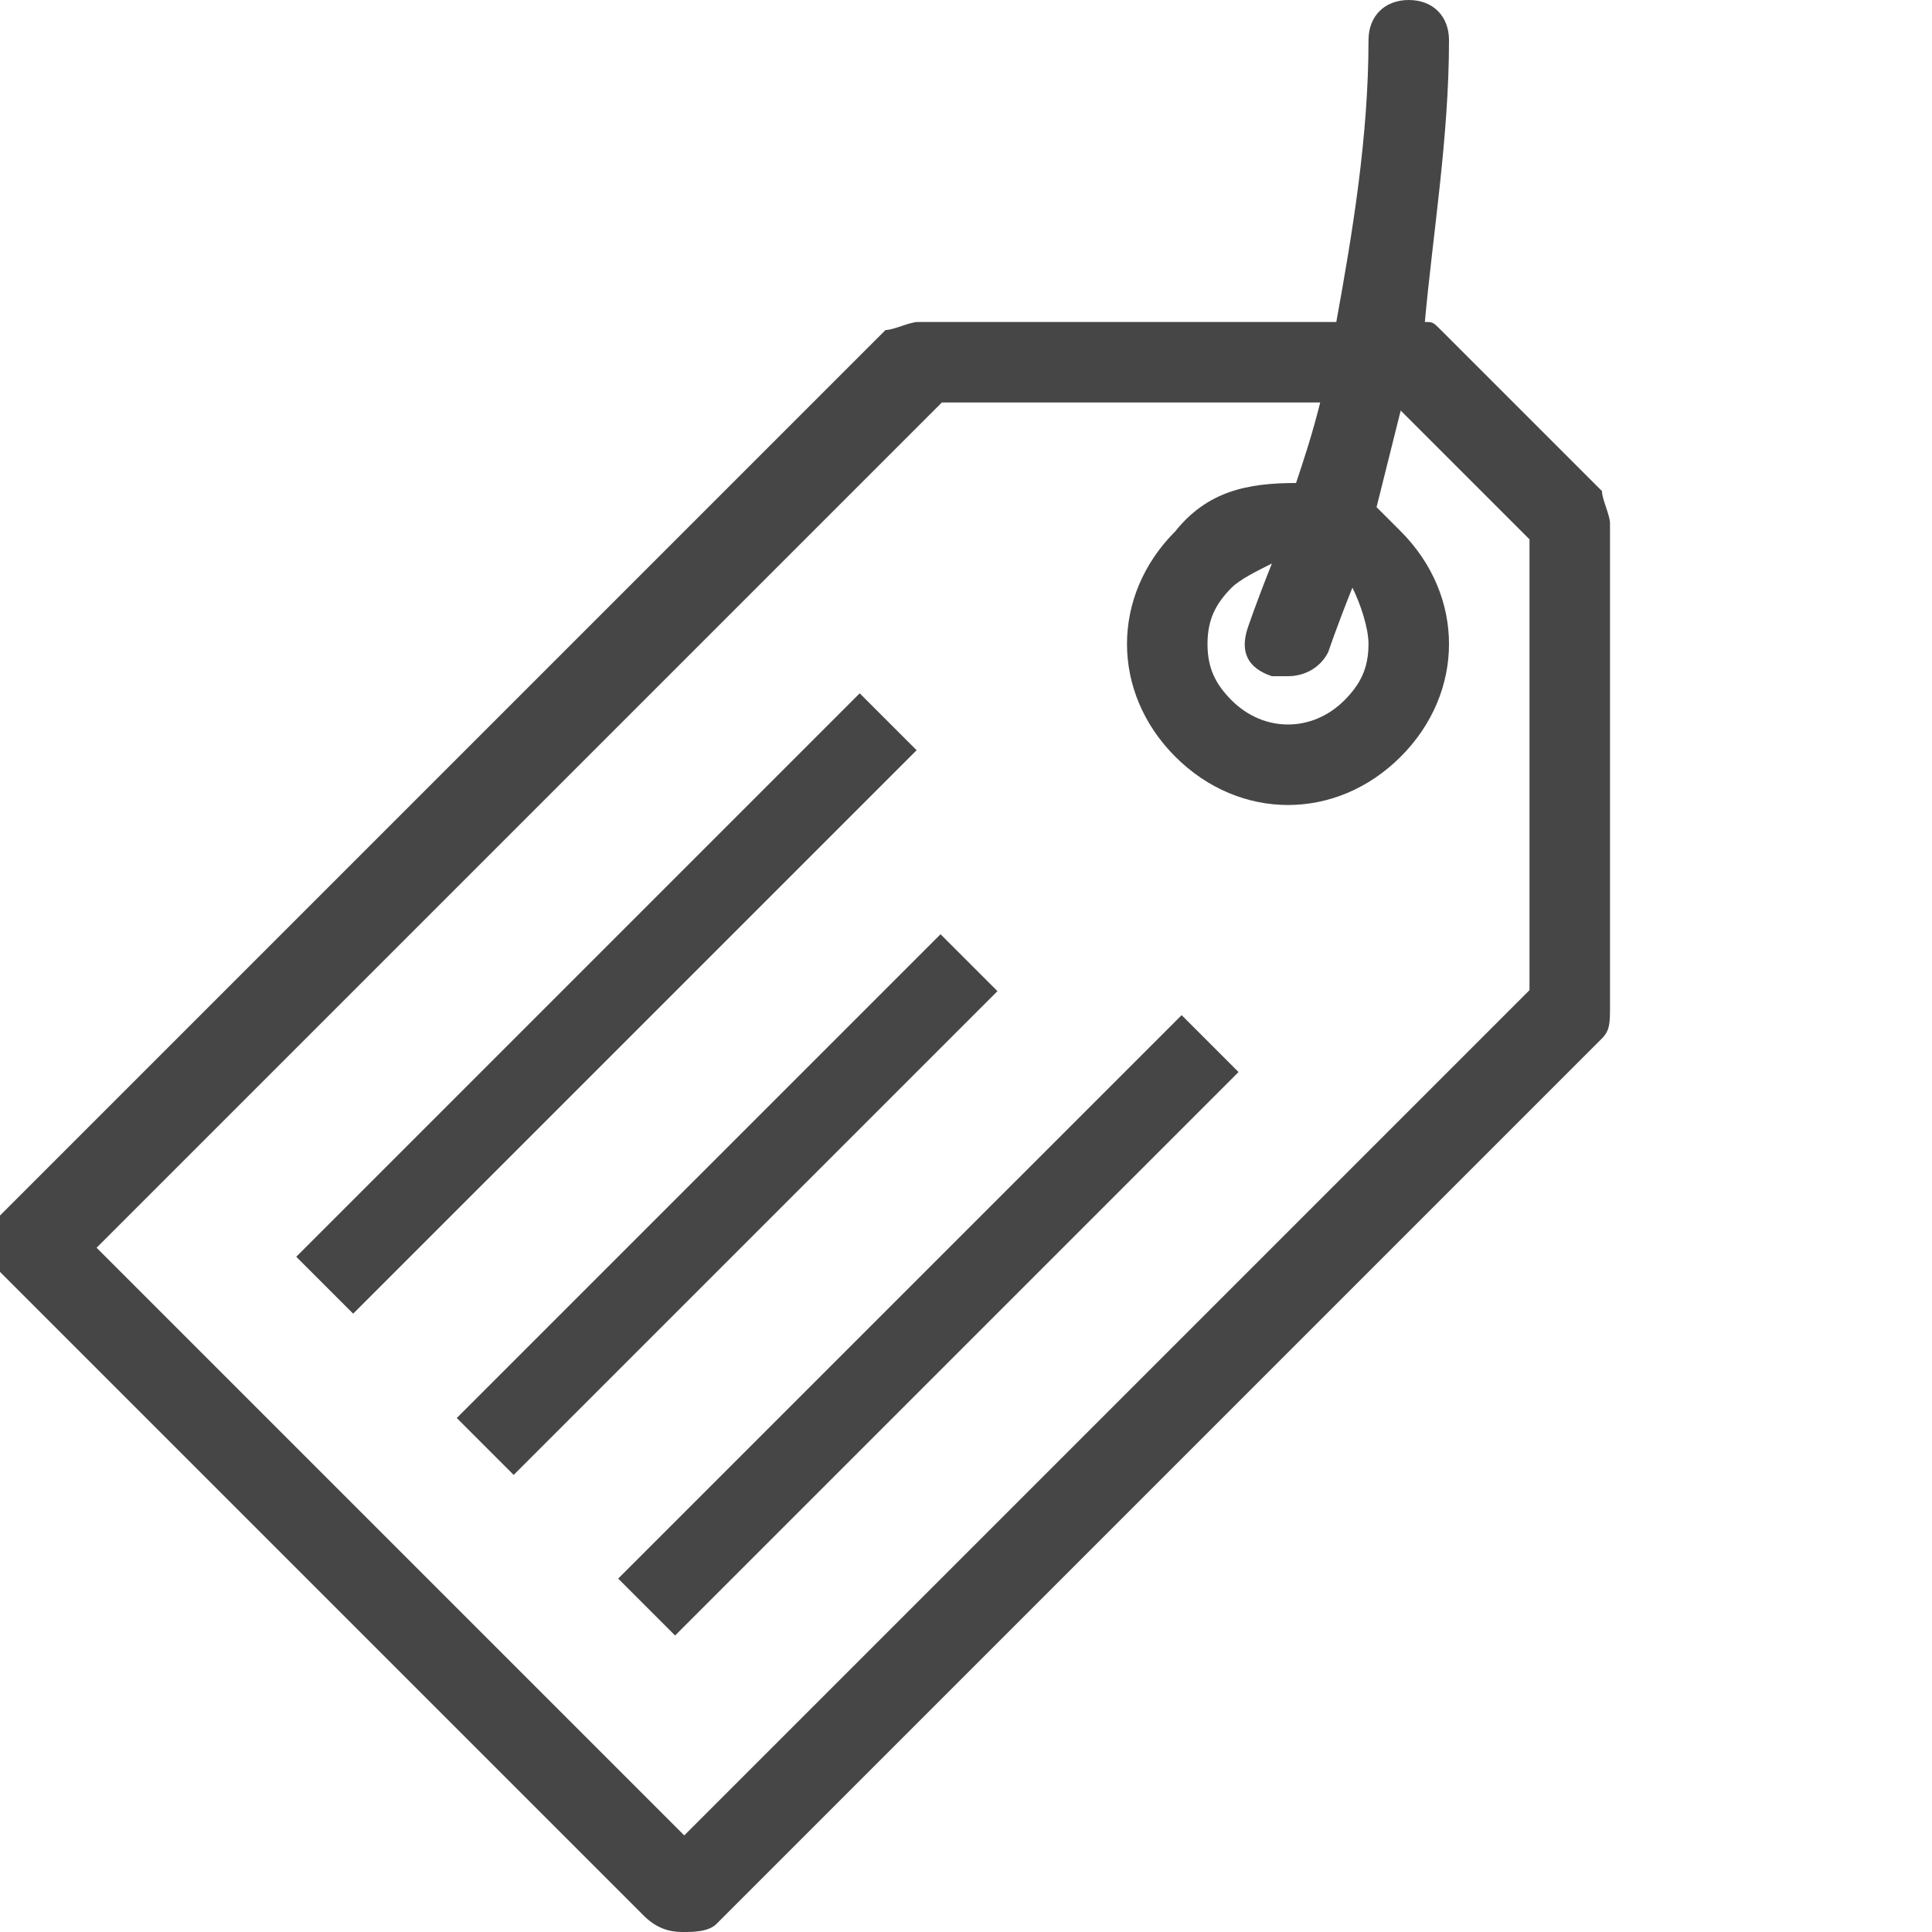 <svg version="1.1" id="Layer_1" xmlns="http://www.w3.org/2000/svg" xmlns:xlink="http://www.w3.org/1999/xlink" x="0px" y="0px"
	 viewBox="0 0 24 24" enable-background="new 0 0 24 24" xml:space="preserve">
<rect x="2.6" y="12" transform="matrix(0.707 -0.707 0.707 0.707 -6.642 8.966)" class="aw-theme-iconOutline" fill="#464646" width="9.9" height="1"/>
<rect x="4.8" y="14.5" transform="matrix(0.707 -0.707 0.707 0.707 -7.971 10.757)" class="aw-theme-iconOutline" fill="#464646" width="8.5" height="1"/>
<rect x="6.6" y="16" transform="matrix(0.707 -0.707 0.707 0.707 -8.299 12.964)" class="aw-theme-iconOutline" fill="#464646" width="9.9" height="1"/>
<path class="aw-theme-iconOutline" fill="#464646" d="M19.9,6.1l-2-2c-0.1-0.1-0.1-0.1-0.2-0.1C17.8,2.9,18,1.7,18,0.5C18,0.2,17.8,0,17.5,0h0
	C17.2,0,17,0.2,17,0.5c0,1.2-0.2,2.4-0.4,3.5h-5.2c-0.1,0-0.3,0.1-0.4,0.1l-11,11c-0.2,0.2-0.2,0.5,0,0.7l8,8C8.2,24,8.4,24,8.5,24
	s0.3,0,0.4-0.1l11-11c0.1-0.1,0.1-0.2,0.1-0.4v-6C20,6.4,19.9,6.2,19.9,6.1z M19,12.3L8.5,22.8l-7.3-7.3L11.7,5h4.7
	c-0.1,0.4-0.2,0.7-0.3,1c-0.6,0-1.1,0.1-1.5,0.6C14.2,7,14,7.5,14,8s0.2,1,0.6,1.4C15,9.8,15.5,10,16,10s1-0.2,1.4-0.6S18,8.5,18,8
	s-0.2-1-0.6-1.4c-0.1-0.1-0.2-0.2-0.3-0.3c0.1-0.4,0.2-0.8,0.3-1.2L19,6.7V12.3z M17,8c0,0.3-0.1,0.5-0.3,0.7c-0.4,0.4-1,0.4-1.4,0
	C15.1,8.5,15,8.3,15,8s0.1-0.5,0.3-0.7c0.1-0.1,0.3-0.2,0.5-0.3c-0.2,0.5-0.3,0.8-0.3,0.8c-0.1,0.3,0,0.5,0.3,0.6c0.1,0,0.1,0,0.2,0
	c0.2,0,0.4-0.1,0.5-0.3c0,0,0.1-0.3,0.3-0.8C16.9,7.5,17,7.8,17,8z"/>
</svg>
